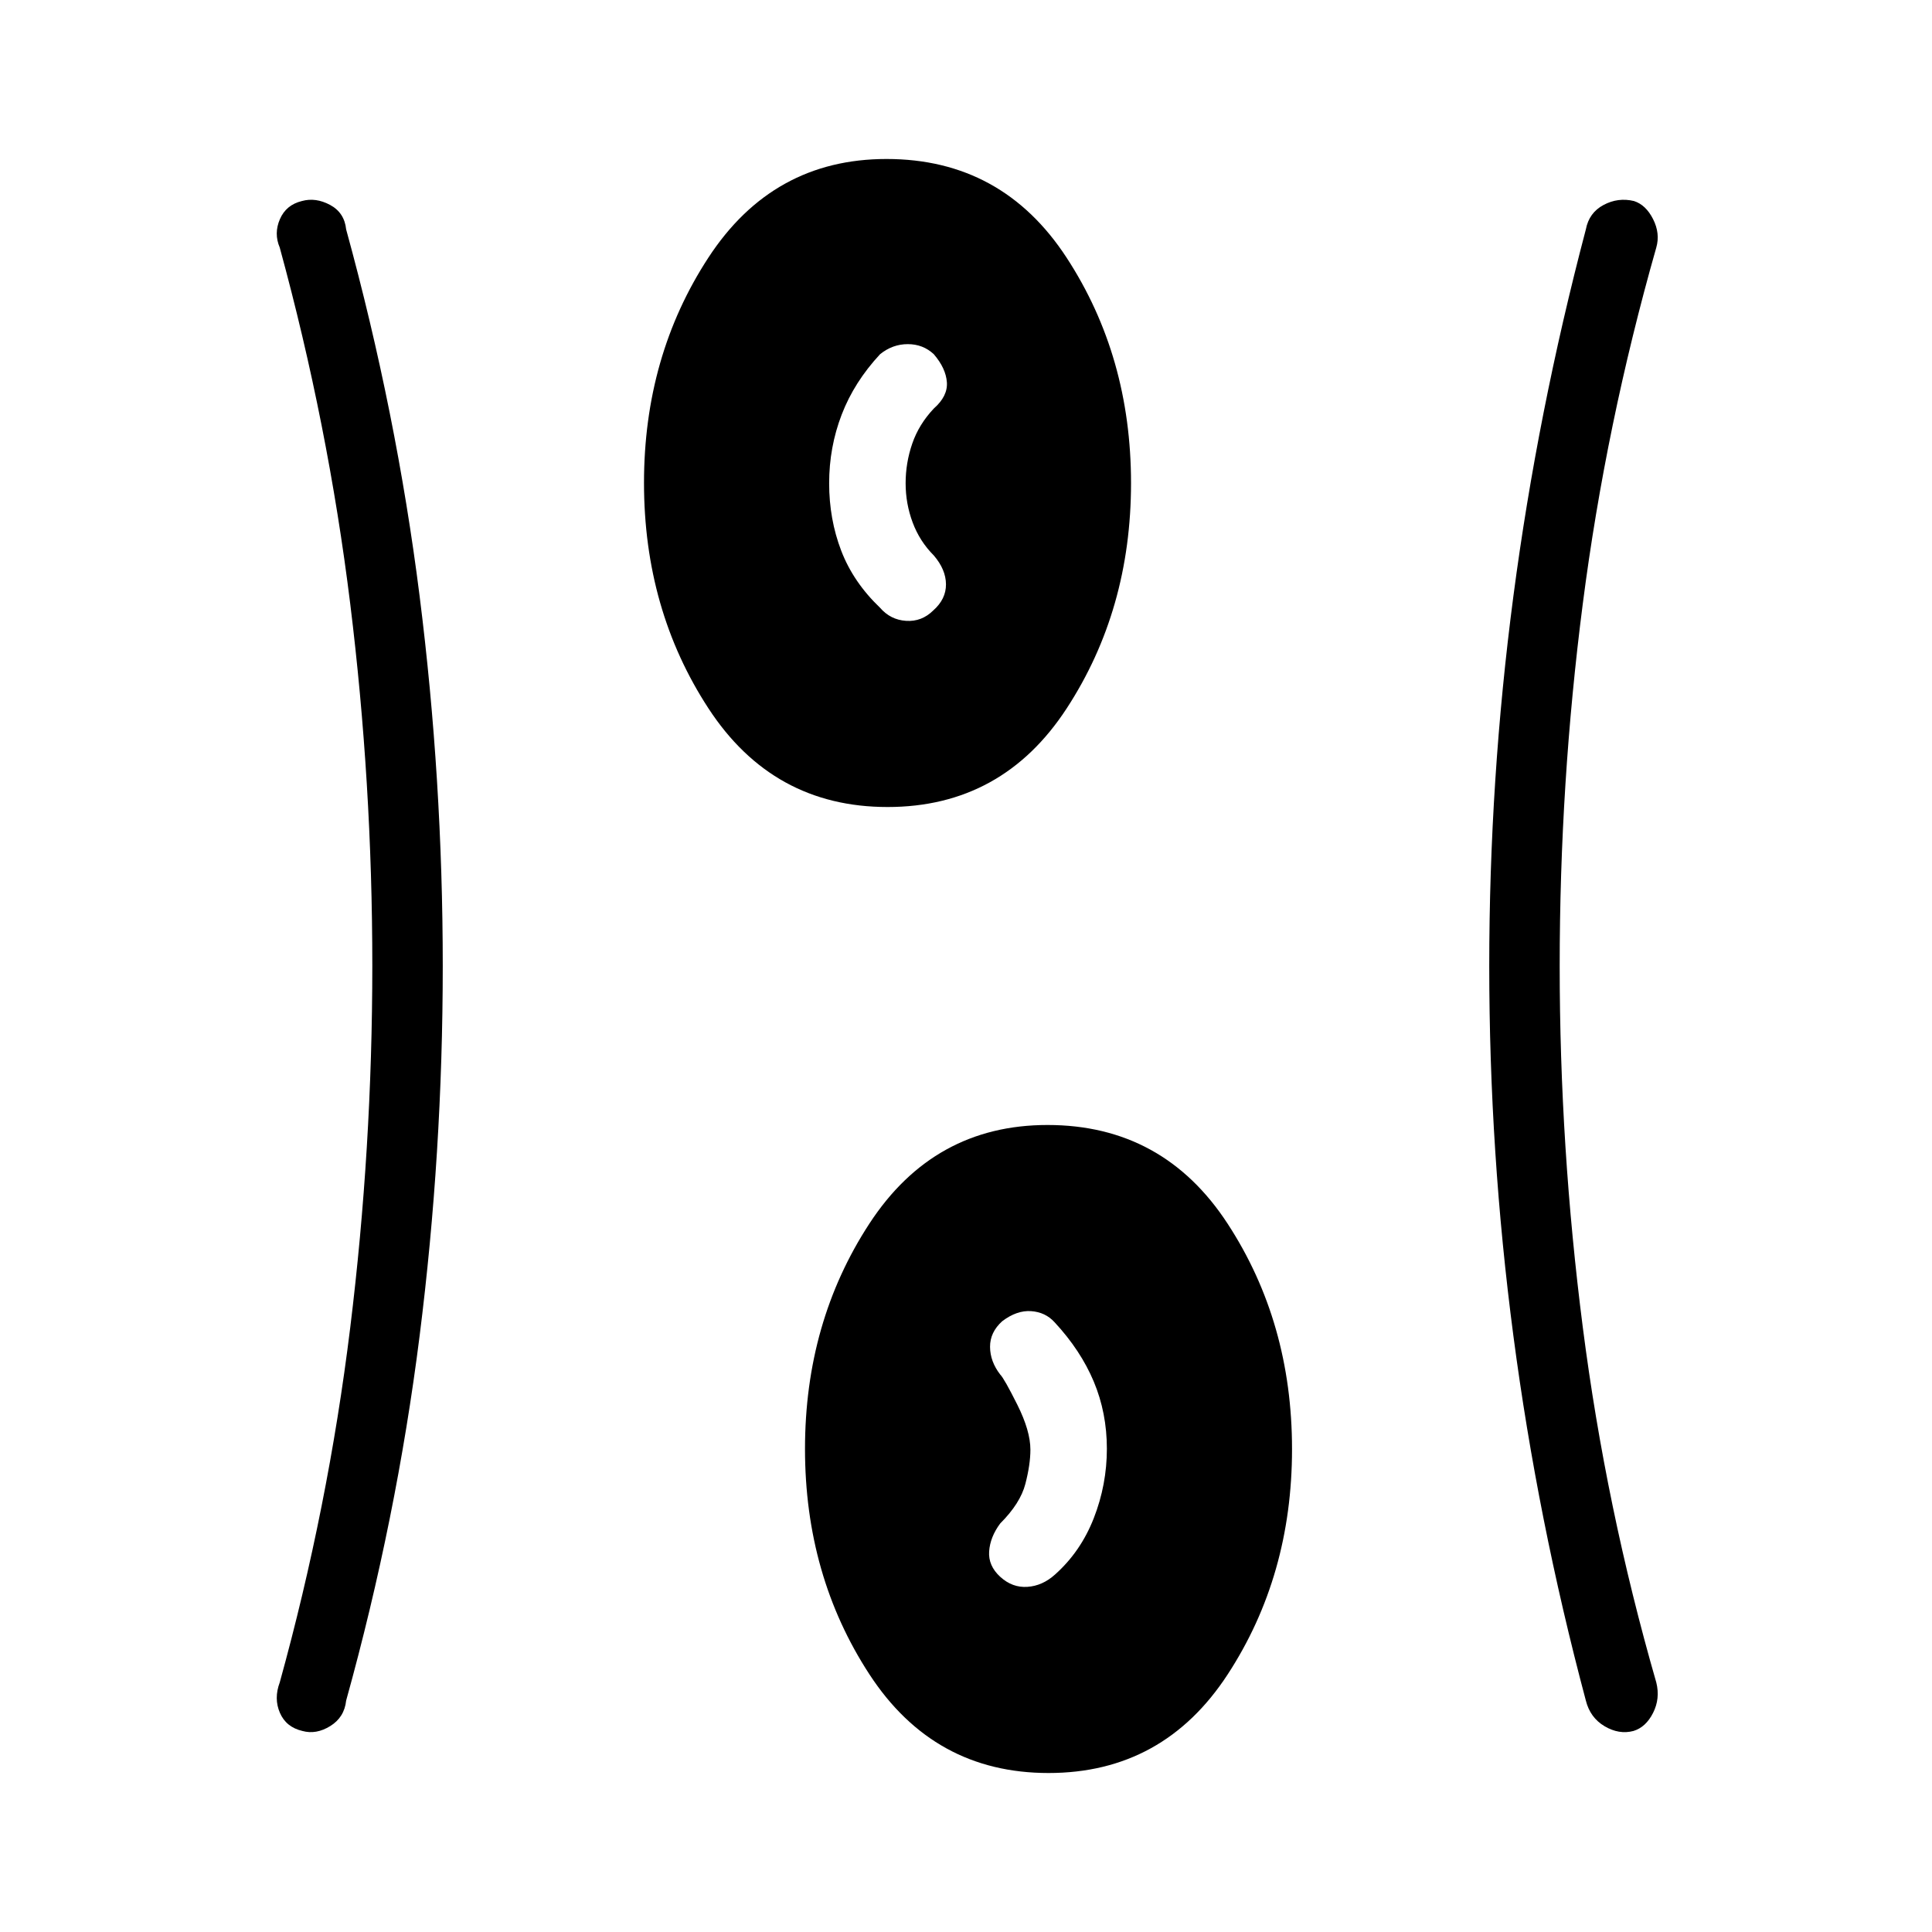 <svg xmlns="http://www.w3.org/2000/svg" height="48" viewBox="0 -960 960 960" width="48"><path d="M521-79q-57 0-89-49.05t-32-112Q400-303 432-352t88.5-49q57.5 0 89.5 49.05t32 112Q642-177 610.03-128 578.07-79 521-79ZM220-480q0 92.64-11.5 183.82Q197-205 172-115q-.89 8.33-7.88 12.66-6.99 4.34-13.85 2.45-8.1-1.89-11.18-9Q136-116 139-124q24.05-86.98 35.02-176.27Q185-389.56 185-480.28q0-90.72-10.98-179.73Q163.05-749.02 139-837q-3-7 .09-14.11 3.08-7.11 10.93-9 6.86-1.89 13.99 1.93 7.13 3.83 7.99 12.18 25 91 36.5 182.18T220-480Zm555 .03q0 89.97 11.48 179.48Q797.95-210.98 823-124q2 8-1.59 15.11-3.58 7.11-9.75 9-7.16 1.89-14.34-2.35-7.18-4.25-9.32-12.76-24-90-36-181.18T740-480q0-92.64 12-183.82Q764-755 788-846q1.57-8.29 8.77-12.14 7.21-3.86 15.14-1.97 5.92 1.89 9.5 9Q825-844 823-837q-25.05 87.98-36.52 176.99Q775-571 775-479.97ZM497-176.5q6 5.5 13.5 5t13.72-6.11Q537-189 543.5-205.64q6.5-16.65 6.5-34.48t-6.5-33.35Q537-289 524-303q-4.55-5-11.64-5.5-7.1-.5-14.36 5-6.1 5.5-6.05 12.77.05 7.27 5.05 13.73 2 2 8.5 15t6.5 22.34q0 7.34-2.5 17T497-203q-5 6.71-5.5 13.86-.5 7.14 5.5 12.64ZM441-559q-57 0-89-49.05t-32-112Q320-783 352-832t88.5-49q57.5 0 89.5 49.05t32 112Q562-657 530.03-608q-31.96 49-89.03 49Zm22.73-97.67q6.38-5.66 6.32-13Q470-677 464-684q-7-7-10.5-16.37-3.5-9.37-3.5-19.5t3.29-19.7q3.29-9.57 10.71-17.43 7-6.15 6.5-13.07Q470-777 464-784q-5.36-5-12.93-5-7.57 0-13.76 5-12.88 13.85-19.09 30.04-6.22 16.19-6.22 34.08 0 17.88 6 33.53 6 15.64 19.3 28.35 5.19 6 12.94 6.5 7.76.5 13.49-5.17Z"/></svg>